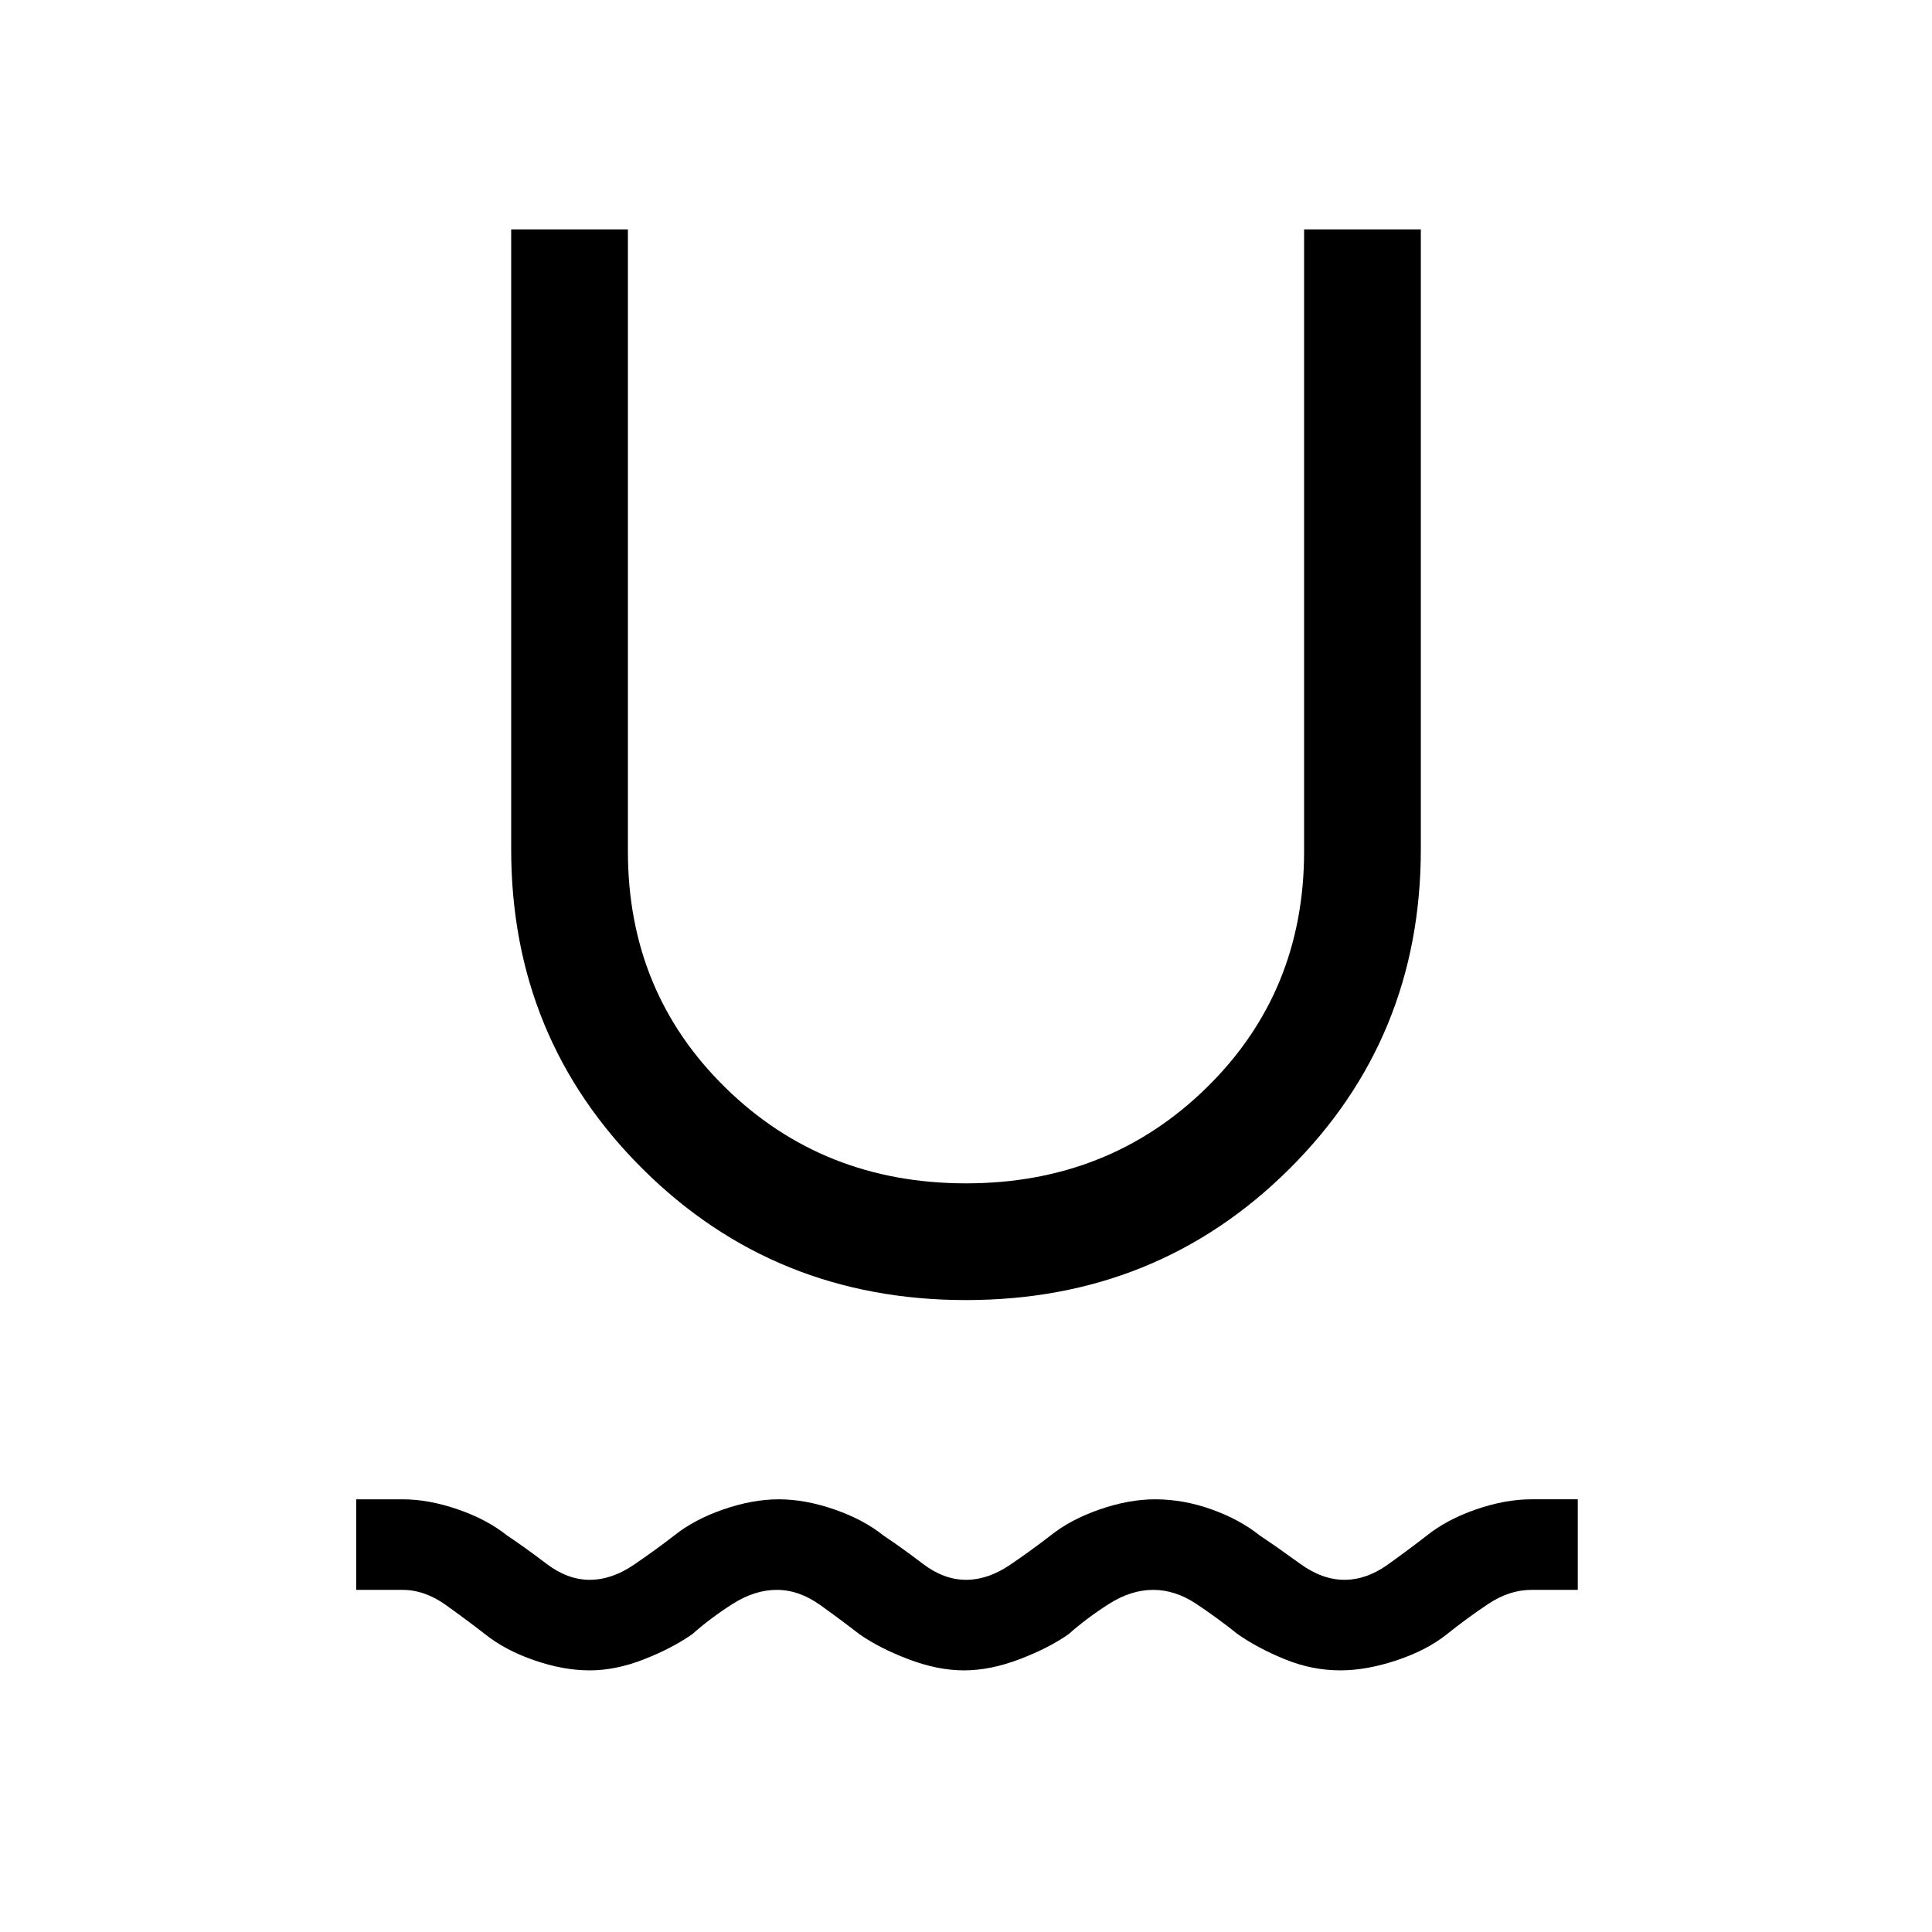 <svg xmlns="http://www.w3.org/2000/svg" width="48" height="48"><path d="M14.65 41.5q-.65 0-1.375-.25t-1.225-.65q-.45-.35-.975-.725Q10.55 39.5 10 39.5H8.85v-2.25H10q.65 0 1.375.25t1.225.65q.45.3.975.7.525.4 1.075.4.55 0 1.1-.375t1-.725q.5-.4 1.225-.65.725-.25 1.375-.25t1.375.25q.725.25 1.225.65.45.3.975.7.525.4 1.075.4.55 0 1.1-.375t1-.725q.5-.4 1.225-.65.725-.25 1.375-.25.7 0 1.4.25t1.2.65q.45.3 1 .7.55.4 1.1.4t1.075-.375q.525-.375.975-.725.5-.4 1.225-.65.725-.25 1.375-.25h1.15v2.25h-1.15q-.55 0-1.075.35-.525.35-1.025.75-.5.4-1.25.65t-1.4.25q-.7 0-1.375-.275T30.75 40.6q-.5-.4-1.025-.75-.525-.35-1.075-.35-.55 0-1.1.35t-1 .75q-.5.35-1.225.625-.725.275-1.375.275t-1.375-.275q-.725-.275-1.225-.625-.45-.35-.975-.725-.525-.375-1.075-.375-.55 0-1.1.35t-1 .75q-.5.35-1.2.625t-1.35.275zM24 32.3q-4.75 0-8.025-3.25Q12.7 25.8 12.7 21.1V5.7h2.9v15.45q0 3.5 2.425 5.875T24 29.4q3.55 0 5.975-2.375T32.4 21.15V5.7h2.9v15.4q0 4.7-3.275 7.95T24 32.3z"/></svg>